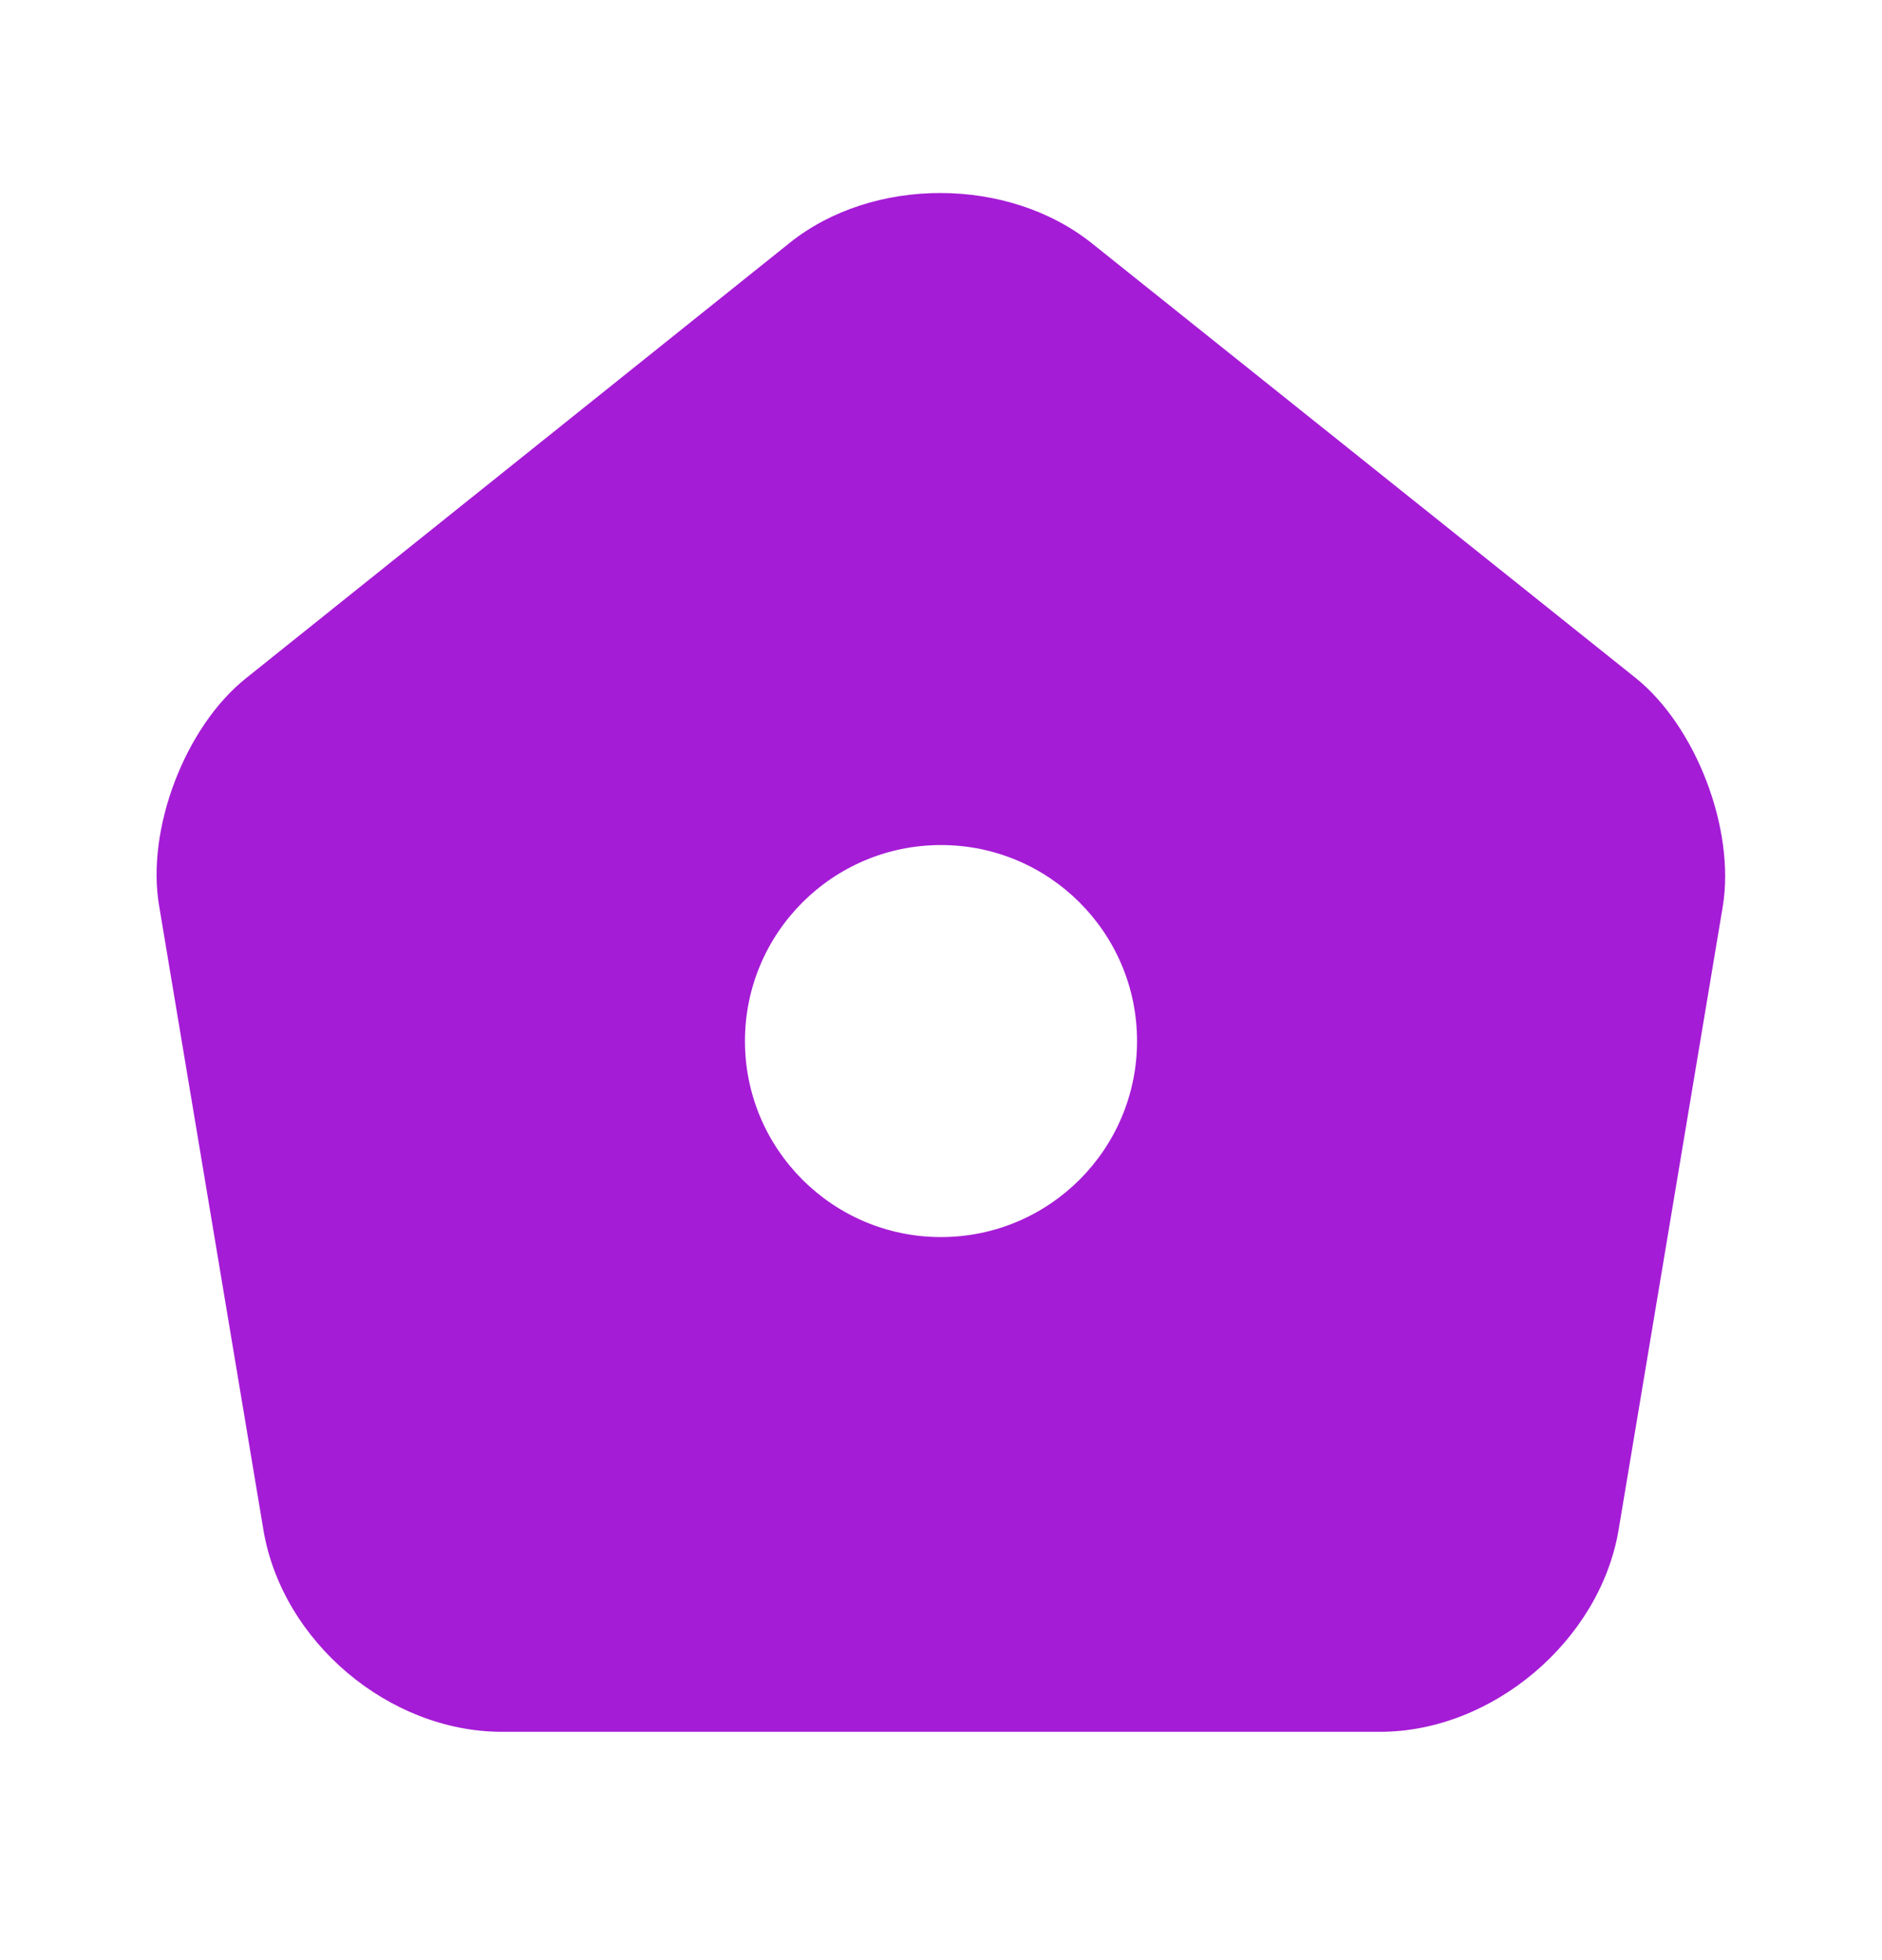 <svg width="24" height="25" viewBox="0 0 24 25" fill="none" xmlns="http://www.w3.org/2000/svg">
<path d="M20.86 8.648L13.93 3.108C12.86 2.248 11.13 2.248 10.07 3.098L3.14 8.648C2.36 9.268 1.86 10.578 2.03 11.558L3.36 19.518C3.6 20.938 4.96 22.088 6.4 22.088H17.6C19.03 22.088 20.4 20.928 20.64 19.518L21.97 11.558C22.13 10.578 21.63 9.268 20.86 8.648ZM12 15.778C10.62 15.778 9.5 14.658 9.5 13.278C9.5 11.898 10.62 10.778 12 10.778C13.38 10.778 14.5 11.898 14.5 13.278C14.5 14.658 13.38 15.778 12 15.778Z" fill="#A51CD6"/>
</svg>
